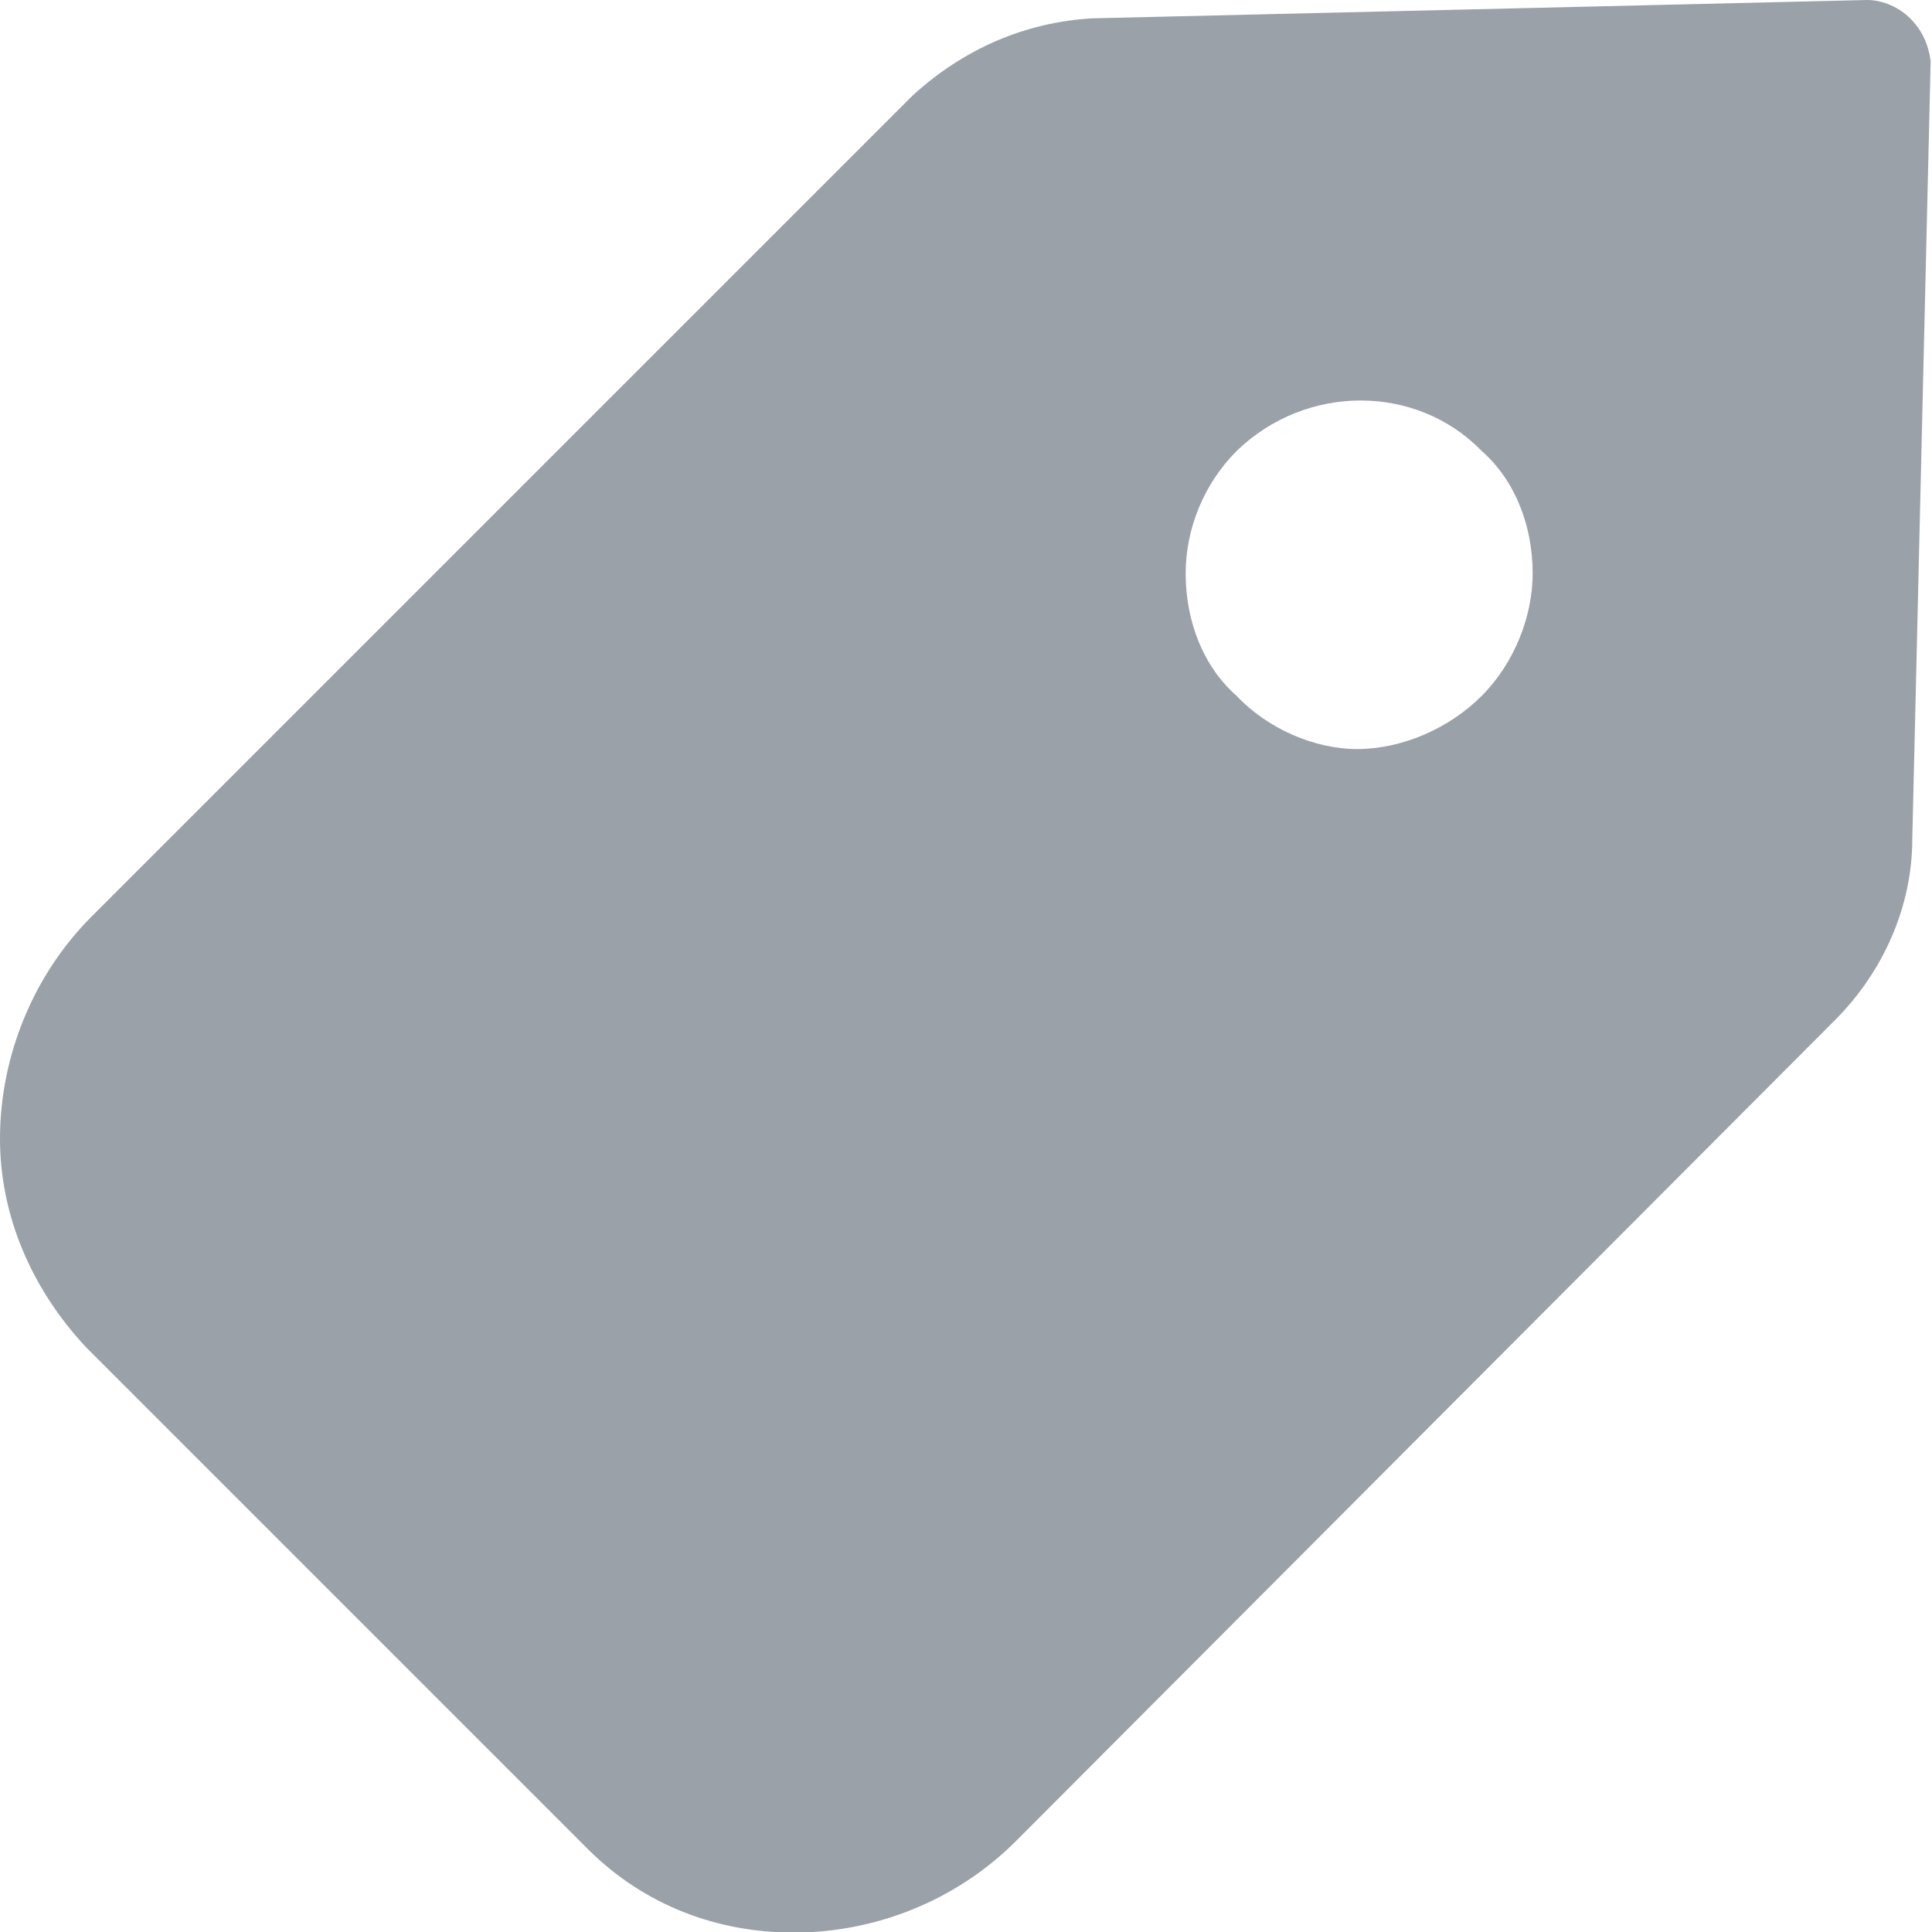 <?xml version="1.0" encoding="UTF-8"?>
<svg width="10px" height="10px" viewBox="0 0 10 10" version="1.1" xmlns="http://www.w3.org/2000/svg" xmlns:xlink="http://www.w3.org/1999/xlink">
    <!-- Generator: Sketch 48.2 (47327) - http://www.bohemiancoding.com/sketch -->
    <title>Shape</title>
    <desc>Created with Sketch.</desc>
    <defs></defs>
    <g id="My-Trips-|-Mobile" stroke="none" stroke-width="1" fill="none" fill-rule="evenodd" transform="translate(-16, -122)">
        <g id="Group-9" transform="translate(16, 116)" fill="#9BA1A9" fill-rule="nonzero">
            <path d="M9.887,6.095 C9.834,6.042 9.75,6 9.665,6 C9.665,6 9.665,6 9.665,6 L5.651,6.095 C5.303,6.116 4.986,6.254 4.722,6.496 L0.475,10.743 C0.169,11.049 0,11.472 0,11.894 C0,12.285 0.158,12.665 0.444,12.972 L3.042,15.57 C3.338,15.866 3.718,16.003 4.109,16.003 C4.521,16.003 4.943,15.845 5.26,15.528 L9.496,11.282 C9.75,11.028 9.898,10.69 9.898,10.341 L9.993,6.317 C9.982,6.232 9.95,6.158 9.887,6.095 Z M7.669,9.602 C7.5,9.771 7.257,9.877 7.024,9.877 C6.803,9.877 6.56,9.771 6.401,9.602 C6.232,9.454 6.137,9.222 6.137,8.968 C6.137,8.736 6.232,8.503 6.401,8.334 C6.76,7.986 7.331,7.986 7.669,8.334 C7.838,8.482 7.933,8.715 7.933,8.968 C7.933,9.19 7.838,9.433 7.669,9.602 Z" id="Shape"></path>
        </g>
    </g>
</svg>